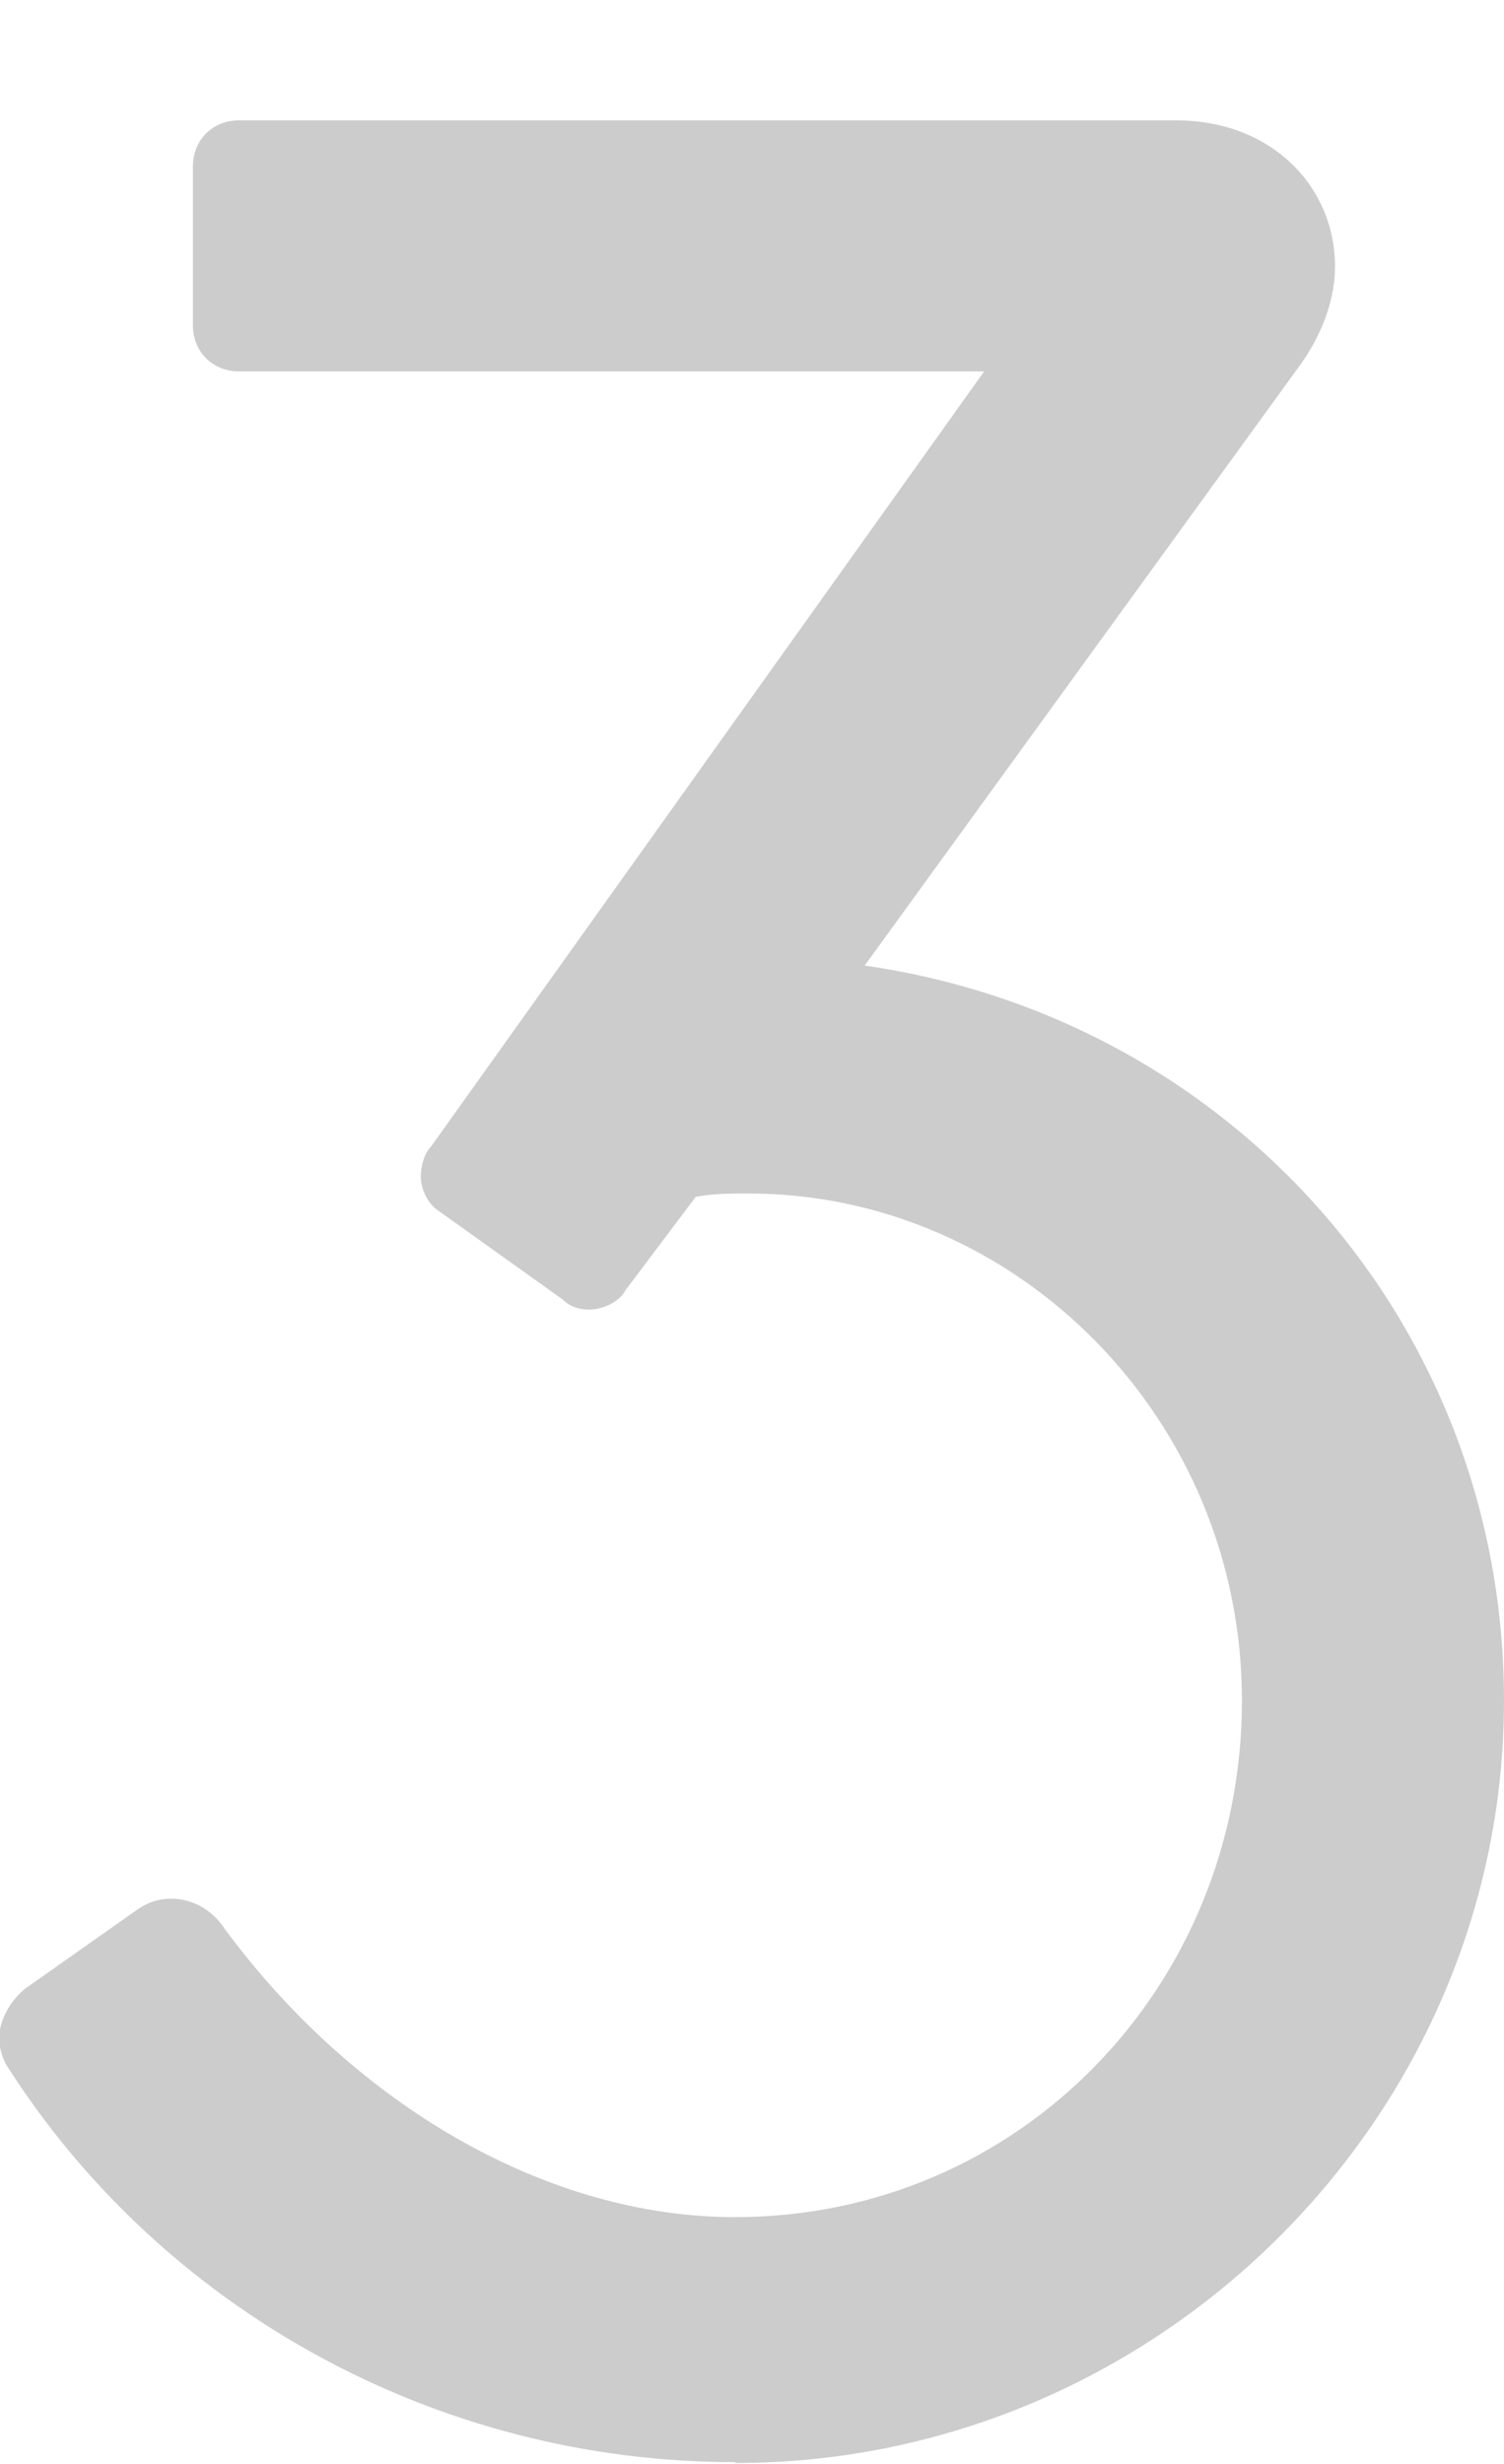 <?xml version="1.0" encoding="UTF-8" standalone="no"?>
<svg
   xmlns:dc="http://purl.org/dc/elements/1.1/"
   xmlns:cc="http://creativecommons.org/ns#"
   xmlns:rdf="http://www.w3.org/1999/02/22-rdf-syntax-ns#"
   xmlns:svg="http://www.w3.org/2000/svg"
   xmlns="http://www.w3.org/2000/svg"
   xmlns:sodipodi="http://sodipodi.sourceforge.net/DTD/sodipodi-0.dtd"
   xmlns:inkscape="http://www.inkscape.org/namespaces/inkscape"
   width="1.762mm"
   height="2.886mm"
   viewBox="0 0 1.762 2.886"
   version="1.1"
   id="svg8513"
   inkscape:version="1.0rc1 (09960d6f05, 2020-04-09)"
   sodipodi:docname="DLX_3b_light_0.svg">
  <defs
     id="defs8507" />
  <sodipodi:namedview
     id="base"
     pagecolor="#ffffff"
     bordercolor="#666666"
     borderopacity="1.0"
     inkscape:pageopacity="0.0"
     inkscape:pageshadow="2"
     inkscape:zoom="15.839192"
     inkscape:cx="7.4111639"
     inkscape:cy="-0.78731889"
     inkscape:document-units="mm"
     inkscape:current-layer="layer1"
     inkscape:document-rotation="0"
     showgrid="false"
     inkscape:window-width="1858"
     inkscape:window-height="1058"
     inkscape:window-x="54"
     inkscape:window-y="-8"
     inkscape:window-maximized="1" />
  <g
     inkscape:label="Layer 1"
     inkscape:groupmode="layer"
     id="layer1"
     transform="translate(-233.464,-279.087)">
    <g
       style="font-style:normal;font-variant:normal;font-weight:normal;font-stretch:normal;font-size:3.881px;line-height:1.25;font-family:'Miriam Libre';-inkscape-font-specification:'Miriam Libre';letter-spacing:0px;word-spacing:0px;display:inline;fill:#cccccc;fill-opacity:1;stroke-width:0.265"
       id="text1574"
       aria-label="3">
      <path
         id="path840"
         style="font-style:normal;font-variant:normal;font-weight:normal;font-stretch:normal;font-family:'Miriam Libre';-inkscape-font-specification:'Miriam Libre';fill:#cccccc;fill-opacity:1;stroke-width:0.265"
         d="m 234.326,281.972 c 0.493,0 0.9,-0.404 0.9,-0.893 0,-0.439 -0.318,-0.799 -0.749,-0.861 l 0.512,-0.706 c 0.027,-0.039 0.039,-0.078 0.039,-0.113 0,-0.093 -0.074,-0.171 -0.186,-0.171 h -1.098 c -0.031,0 -0.054,0.023 -0.054,0.054 v 0.186 c 0,0.031 0.023,0.054 0.054,0.054 h 0.873 l -0.648,0.908 c -0.008,0.008 -0.012,0.023 -0.012,0.035 0,0.015 0.008,0.031 0.019,0.039 l 0.147,0.105 c 0.008,0.008 0.019,0.012 0.031,0.012 0.015,0 0.035,-0.008 0.043,-0.023 l 0.082,-0.109 c 0.019,-0.004 0.043,-0.004 0.062,-0.004 0.314,0 0.578,0.264 0.578,0.594 0,0.334 -0.26,0.605 -0.594,0.605 -0.221,0 -0.446,-0.132 -0.598,-0.338 -0.015,-0.023 -0.039,-0.035 -0.062,-0.035 -0.015,0 -0.027,0.004 -0.039,0.012 l -0.132,0.093 c -0.019,0.015 -0.031,0.039 -0.031,0.058 0,0.012 0.004,0.023 0.008,0.031 0.182,0.287 0.504,0.466 0.854,0.466 z" />
    </g>
  </g>
</svg>
